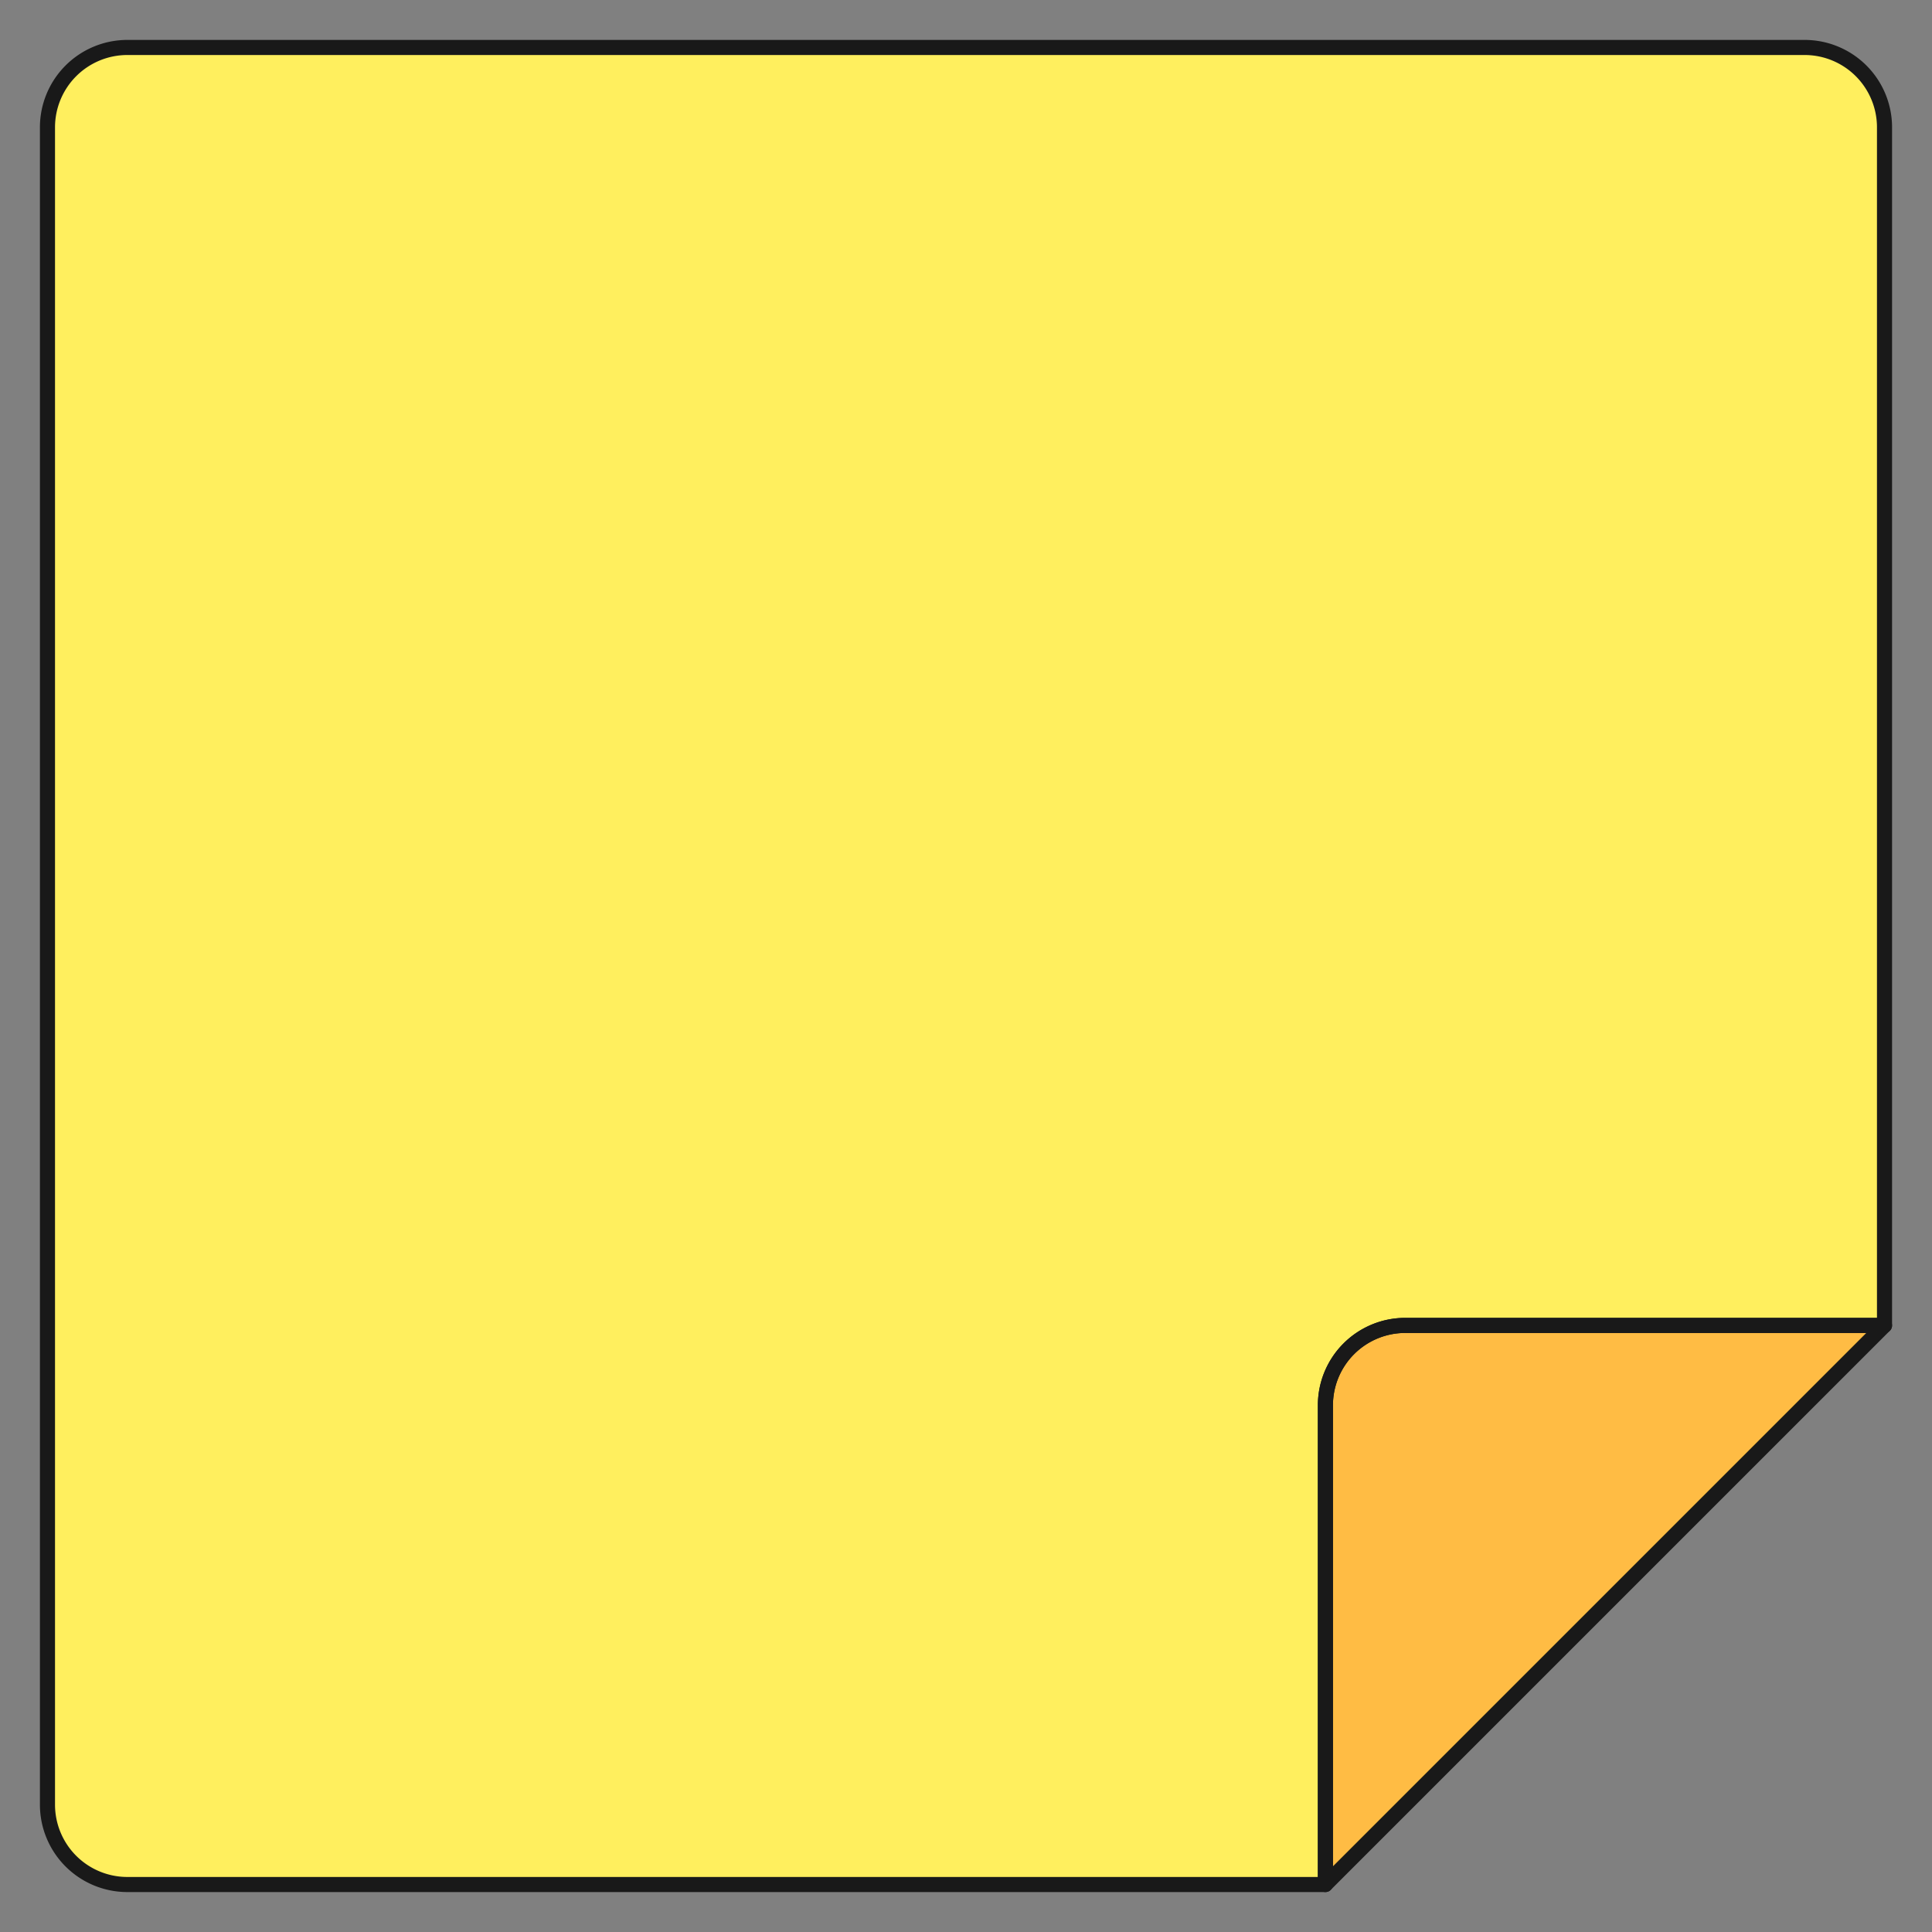 <svg xmlns="http://www.w3.org/2000/svg" fill="none" viewBox="-0.5 -0.5 128 128" height="128" width="128"><rect x="-0.5" y="-0.5" width="128" height="128" fill="#808080" stroke="none"/><path fill="#FFEF5E" d="M124.354 7.937v79.375h-31.75a5.292 5.292 0 0 0 -5.292 5.292v31.75h-79.375a5.292 5.292 0 0 1 -5.292 -5.292v-111.125a5.292 5.292 0 0 1 5.292 -5.292h111.125a5.292 5.292 0 0 1 5.292 5.292Z" stroke-width="1"></path><path fill="#FFBC44" d="m124.354 87.312 -37.042 37.042v-31.75a5.292 5.292 0 0 1 5.292 -5.292h31.75Z" stroke-width="1"></path><path stroke="#191919" stroke-linecap="round" stroke-linejoin="round" d="M124.354 7.937v79.375h-31.75a5.292 5.292 0 0 0 -5.292 5.292v31.75h-79.375a5.292 5.292 0 0 1 -5.292 -5.292v-111.125a5.292 5.292 0 0 1 5.292 -5.292h111.125a5.292 5.292 0 0 1 5.292 5.292Z" stroke-width="1"></path><path stroke="#191919" stroke-linecap="round" stroke-linejoin="round" d="m124.354 87.312 -37.042 37.042v-31.75a5.292 5.292 0 0 1 5.292 -5.292h31.75Z" stroke-width="1"></path></svg>